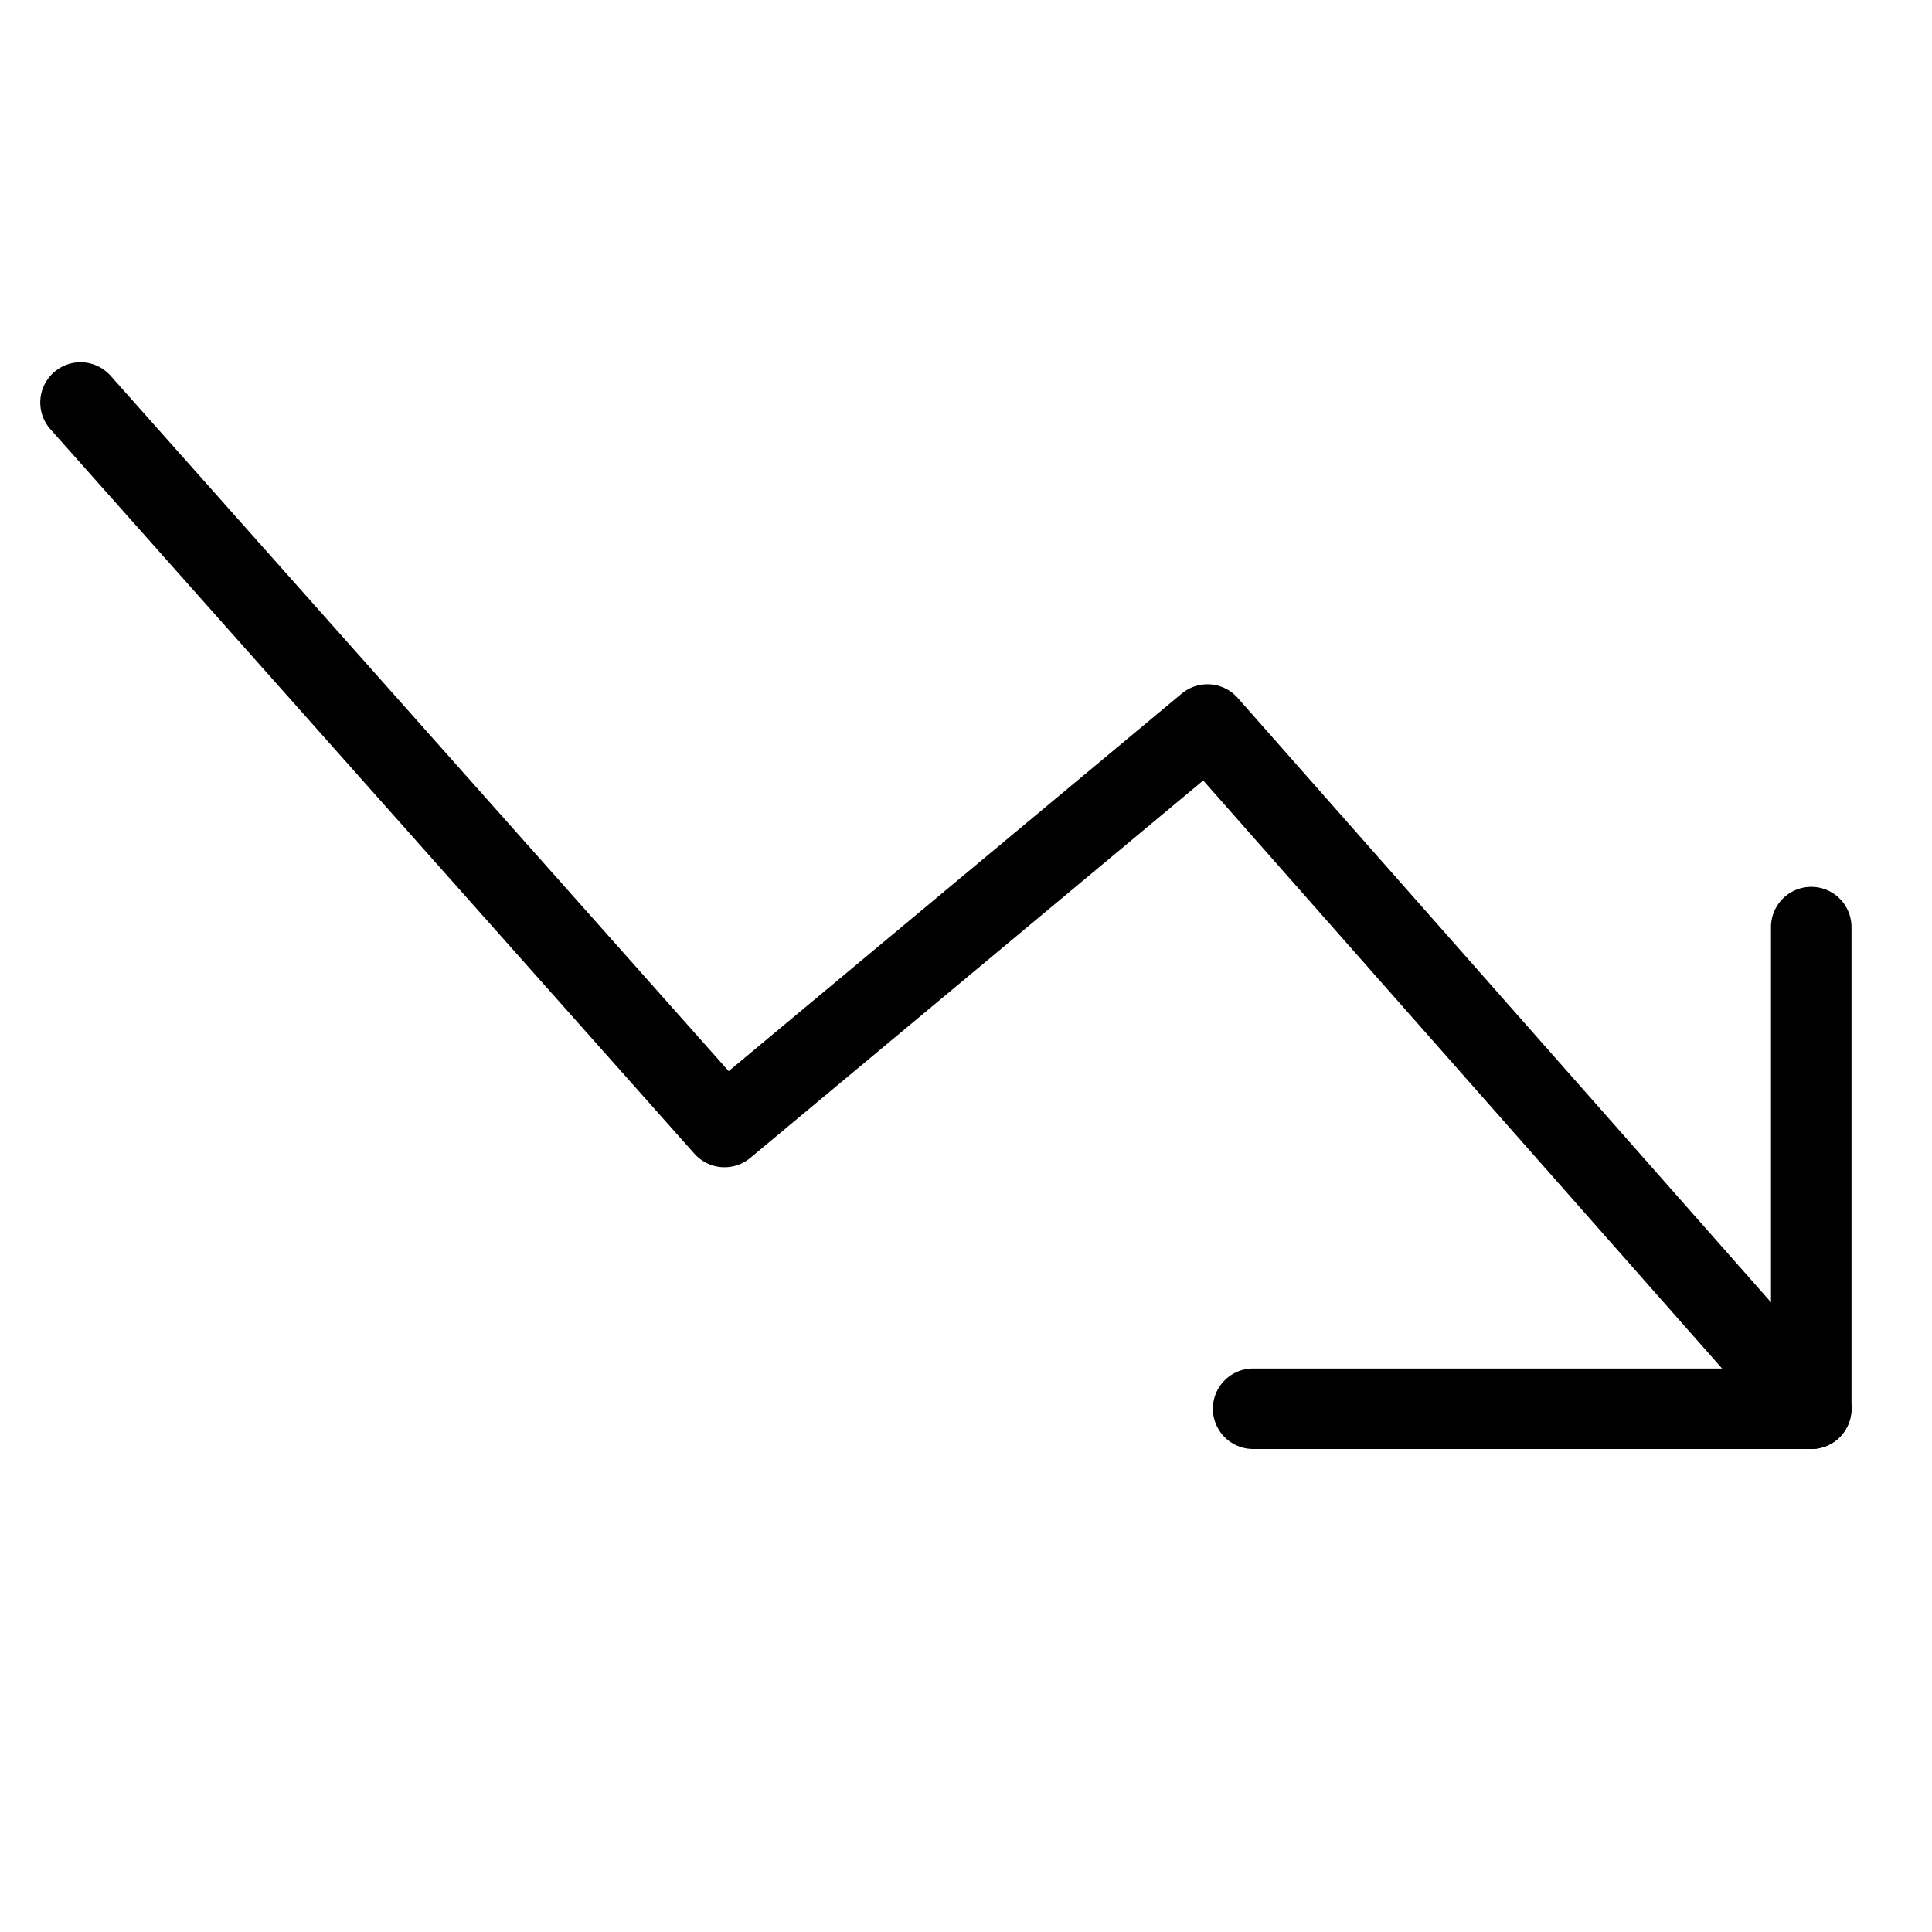 <svg xmlns="http://www.w3.org/2000/svg" viewBox="0 0 144 144"><polyline points="6 30 54 84 90 54 135 105" style="fill:none;stroke:#000;stroke-linecap:round;stroke-linejoin:round;stroke-width:6px"/><polyline points="93.4 105 135 105 135 69.1" style="fill:none;stroke:#000;stroke-linecap:round;stroke-linejoin:round;stroke-width:6px"/><rect width="144" height="144" style="fill:none"/></svg>